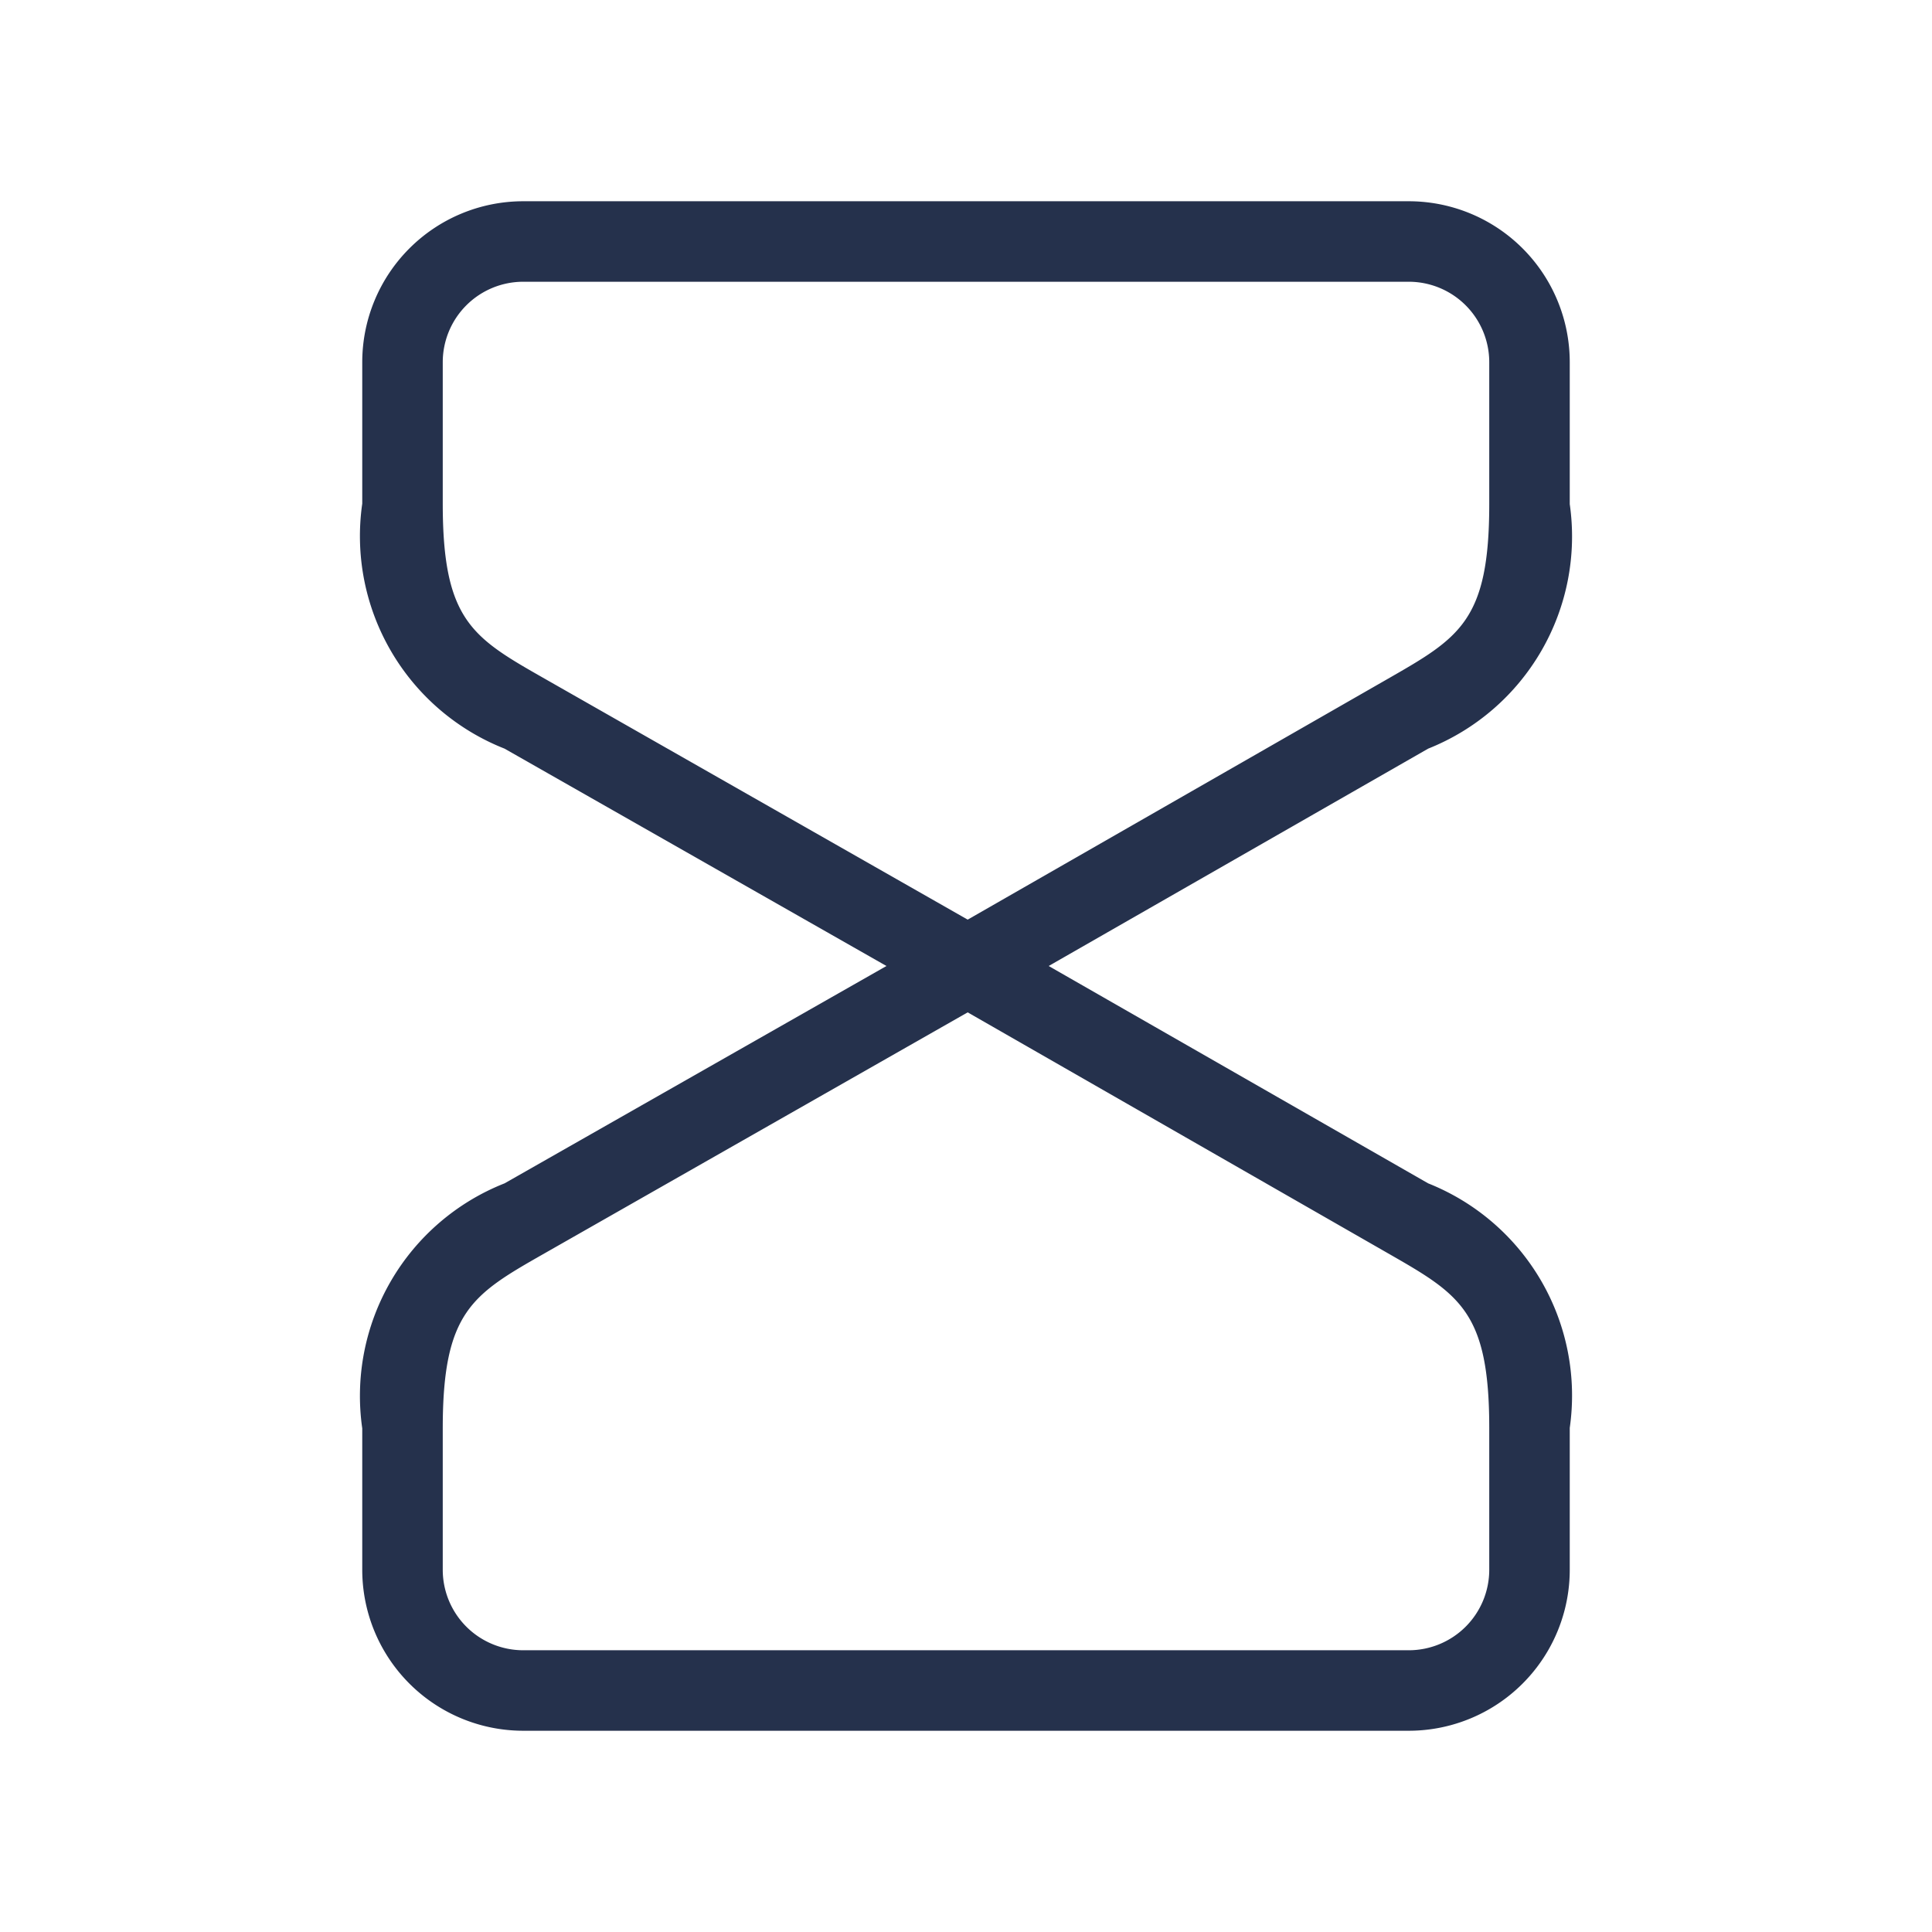 <svg id="Layer" xmlns="http://www.w3.org/2000/svg" viewBox="0 0 24 24"><defs><style>.cls-1{fill:#25314c;}</style></defs><path id="hourglass" class="cls-1" d="M19.5,6.262V4.5a2,2,0,0,0-2-2H6.5a2,2,0,0,0-2,2V6.256A2.839,2.839,0,0,0,6.268,9.3L11.012,12,6.268,14.7A2.839,2.839,0,0,0,4.5,17.744V19.5a2,2,0,0,0,2,2h11a2,2,0,0,0,2-2V17.738A2.837,2.837,0,0,0,17.741,14.7L13.027,12l4.714-2.7A2.837,2.837,0,0,0,19.5,6.262ZM17.244,15.57c.888.509,1.256.72,1.256,2.168V19.5a1,1,0,0,1-1,1H6.5a1,1,0,0,1-1-1V17.744c0-1.453.369-1.664,1.262-2.173l5.259-2.995Zm-5.223-4.146L6.763,8.429C5.869,7.92,5.5,7.709,5.5,6.256V4.5a1,1,0,0,1,1-1h11a1,1,0,0,1,1,1V6.262c0,1.448-.368,1.659-1.257,2.169Z"/></svg>